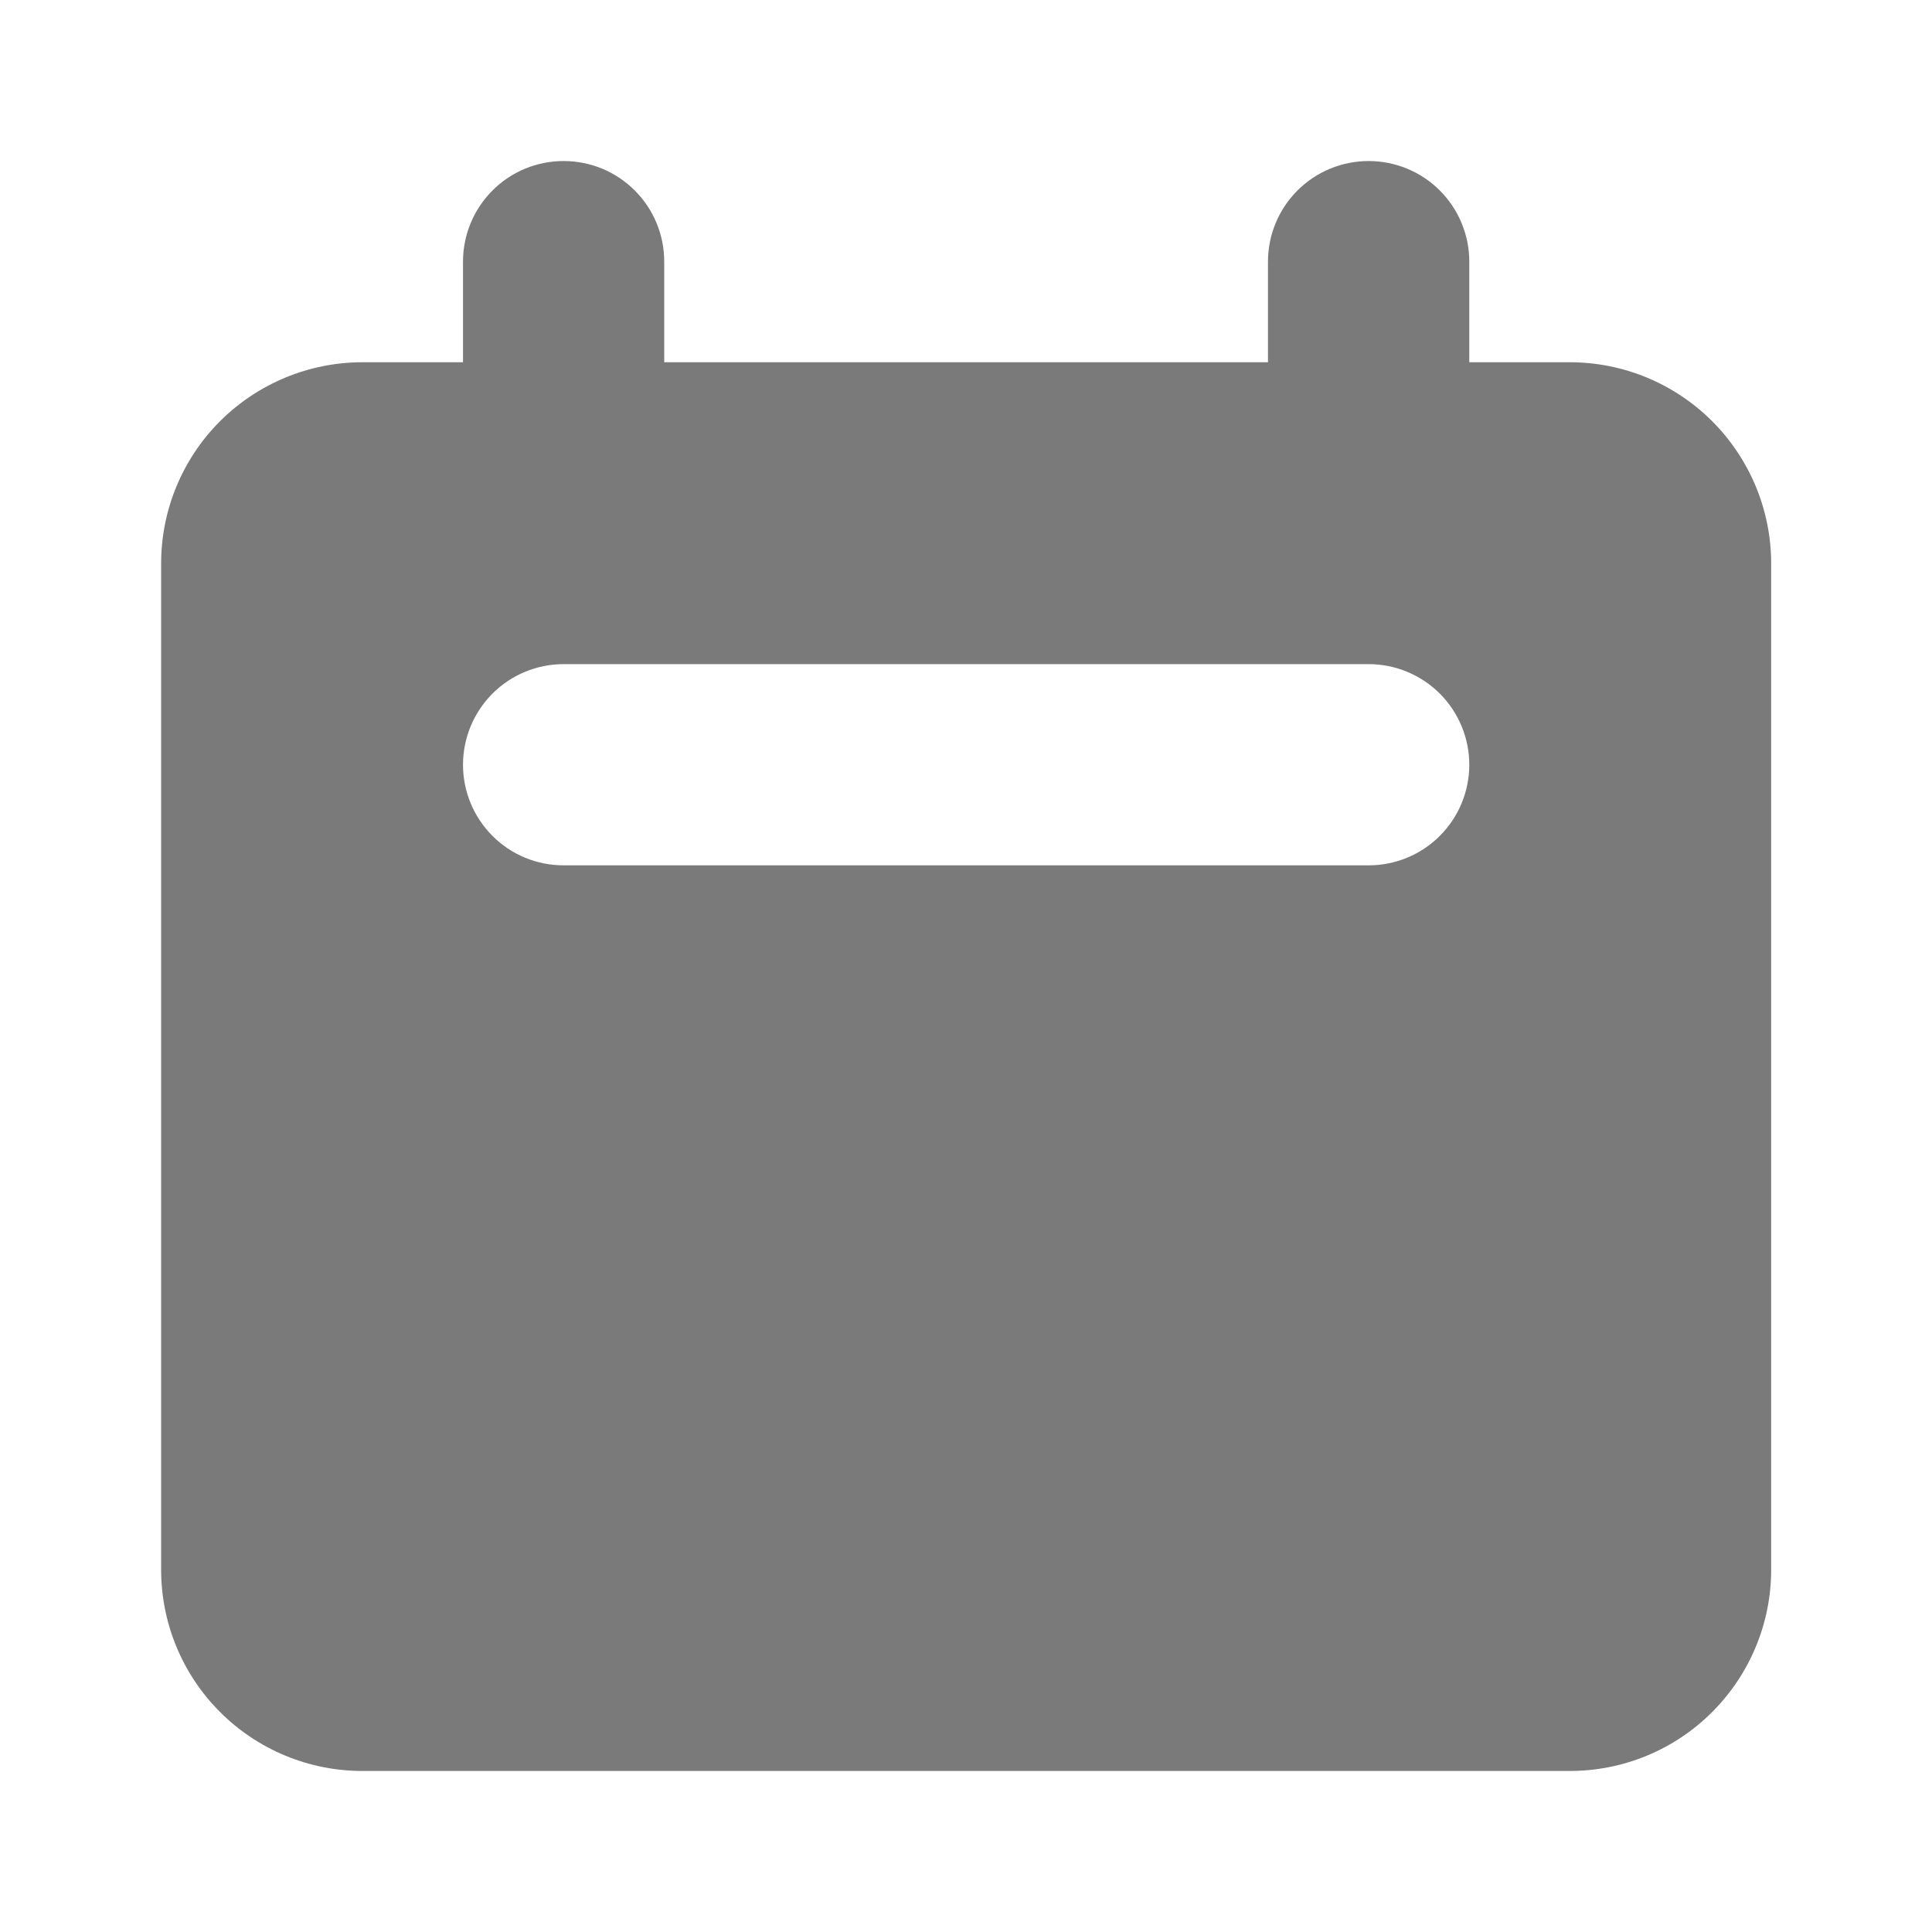 <svg width="20" height="20" viewBox="0 0 20 20" fill="none" xmlns="http://www.w3.org/2000/svg">
<path fill-rule="evenodd" clip-rule="evenodd" d="M5.835 1.667C5.558 1.667 5.293 1.776 5.098 1.972C4.903 2.167 4.793 2.432 4.793 2.708V3.75H3.751C3.199 3.75 2.669 3.97 2.278 4.36C1.887 4.751 1.668 5.281 1.668 5.833V16.25C1.668 16.803 1.887 17.332 2.278 17.723C2.669 18.114 3.199 18.333 3.751 18.333H16.251C16.804 18.333 17.334 18.114 17.724 17.723C18.115 17.332 18.335 16.803 18.335 16.25V5.833C18.335 5.281 18.115 4.751 17.724 4.36C17.334 3.97 16.804 3.75 16.251 3.75H15.21V2.708C15.21 2.432 15.1 2.167 14.905 1.972C14.709 1.776 14.444 1.667 14.168 1.667C13.892 1.667 13.627 1.776 13.431 1.972C13.236 2.167 13.126 2.432 13.126 2.708V3.75H6.876V2.708C6.876 2.432 6.767 2.167 6.571 1.972C6.376 1.776 6.111 1.667 5.835 1.667ZM5.835 6.875C5.558 6.875 5.293 6.985 5.098 7.18C4.903 7.376 4.793 7.64 4.793 7.917C4.793 8.193 4.903 8.458 5.098 8.653C5.293 8.849 5.558 8.958 5.835 8.958H14.168C14.444 8.958 14.709 8.849 14.905 8.653C15.1 8.458 15.21 8.193 15.21 7.917C15.21 7.64 15.1 7.376 14.905 7.18C14.709 6.985 14.444 6.875 14.168 6.875H5.835Z" fill="#7A7A7A"/>
</svg>
